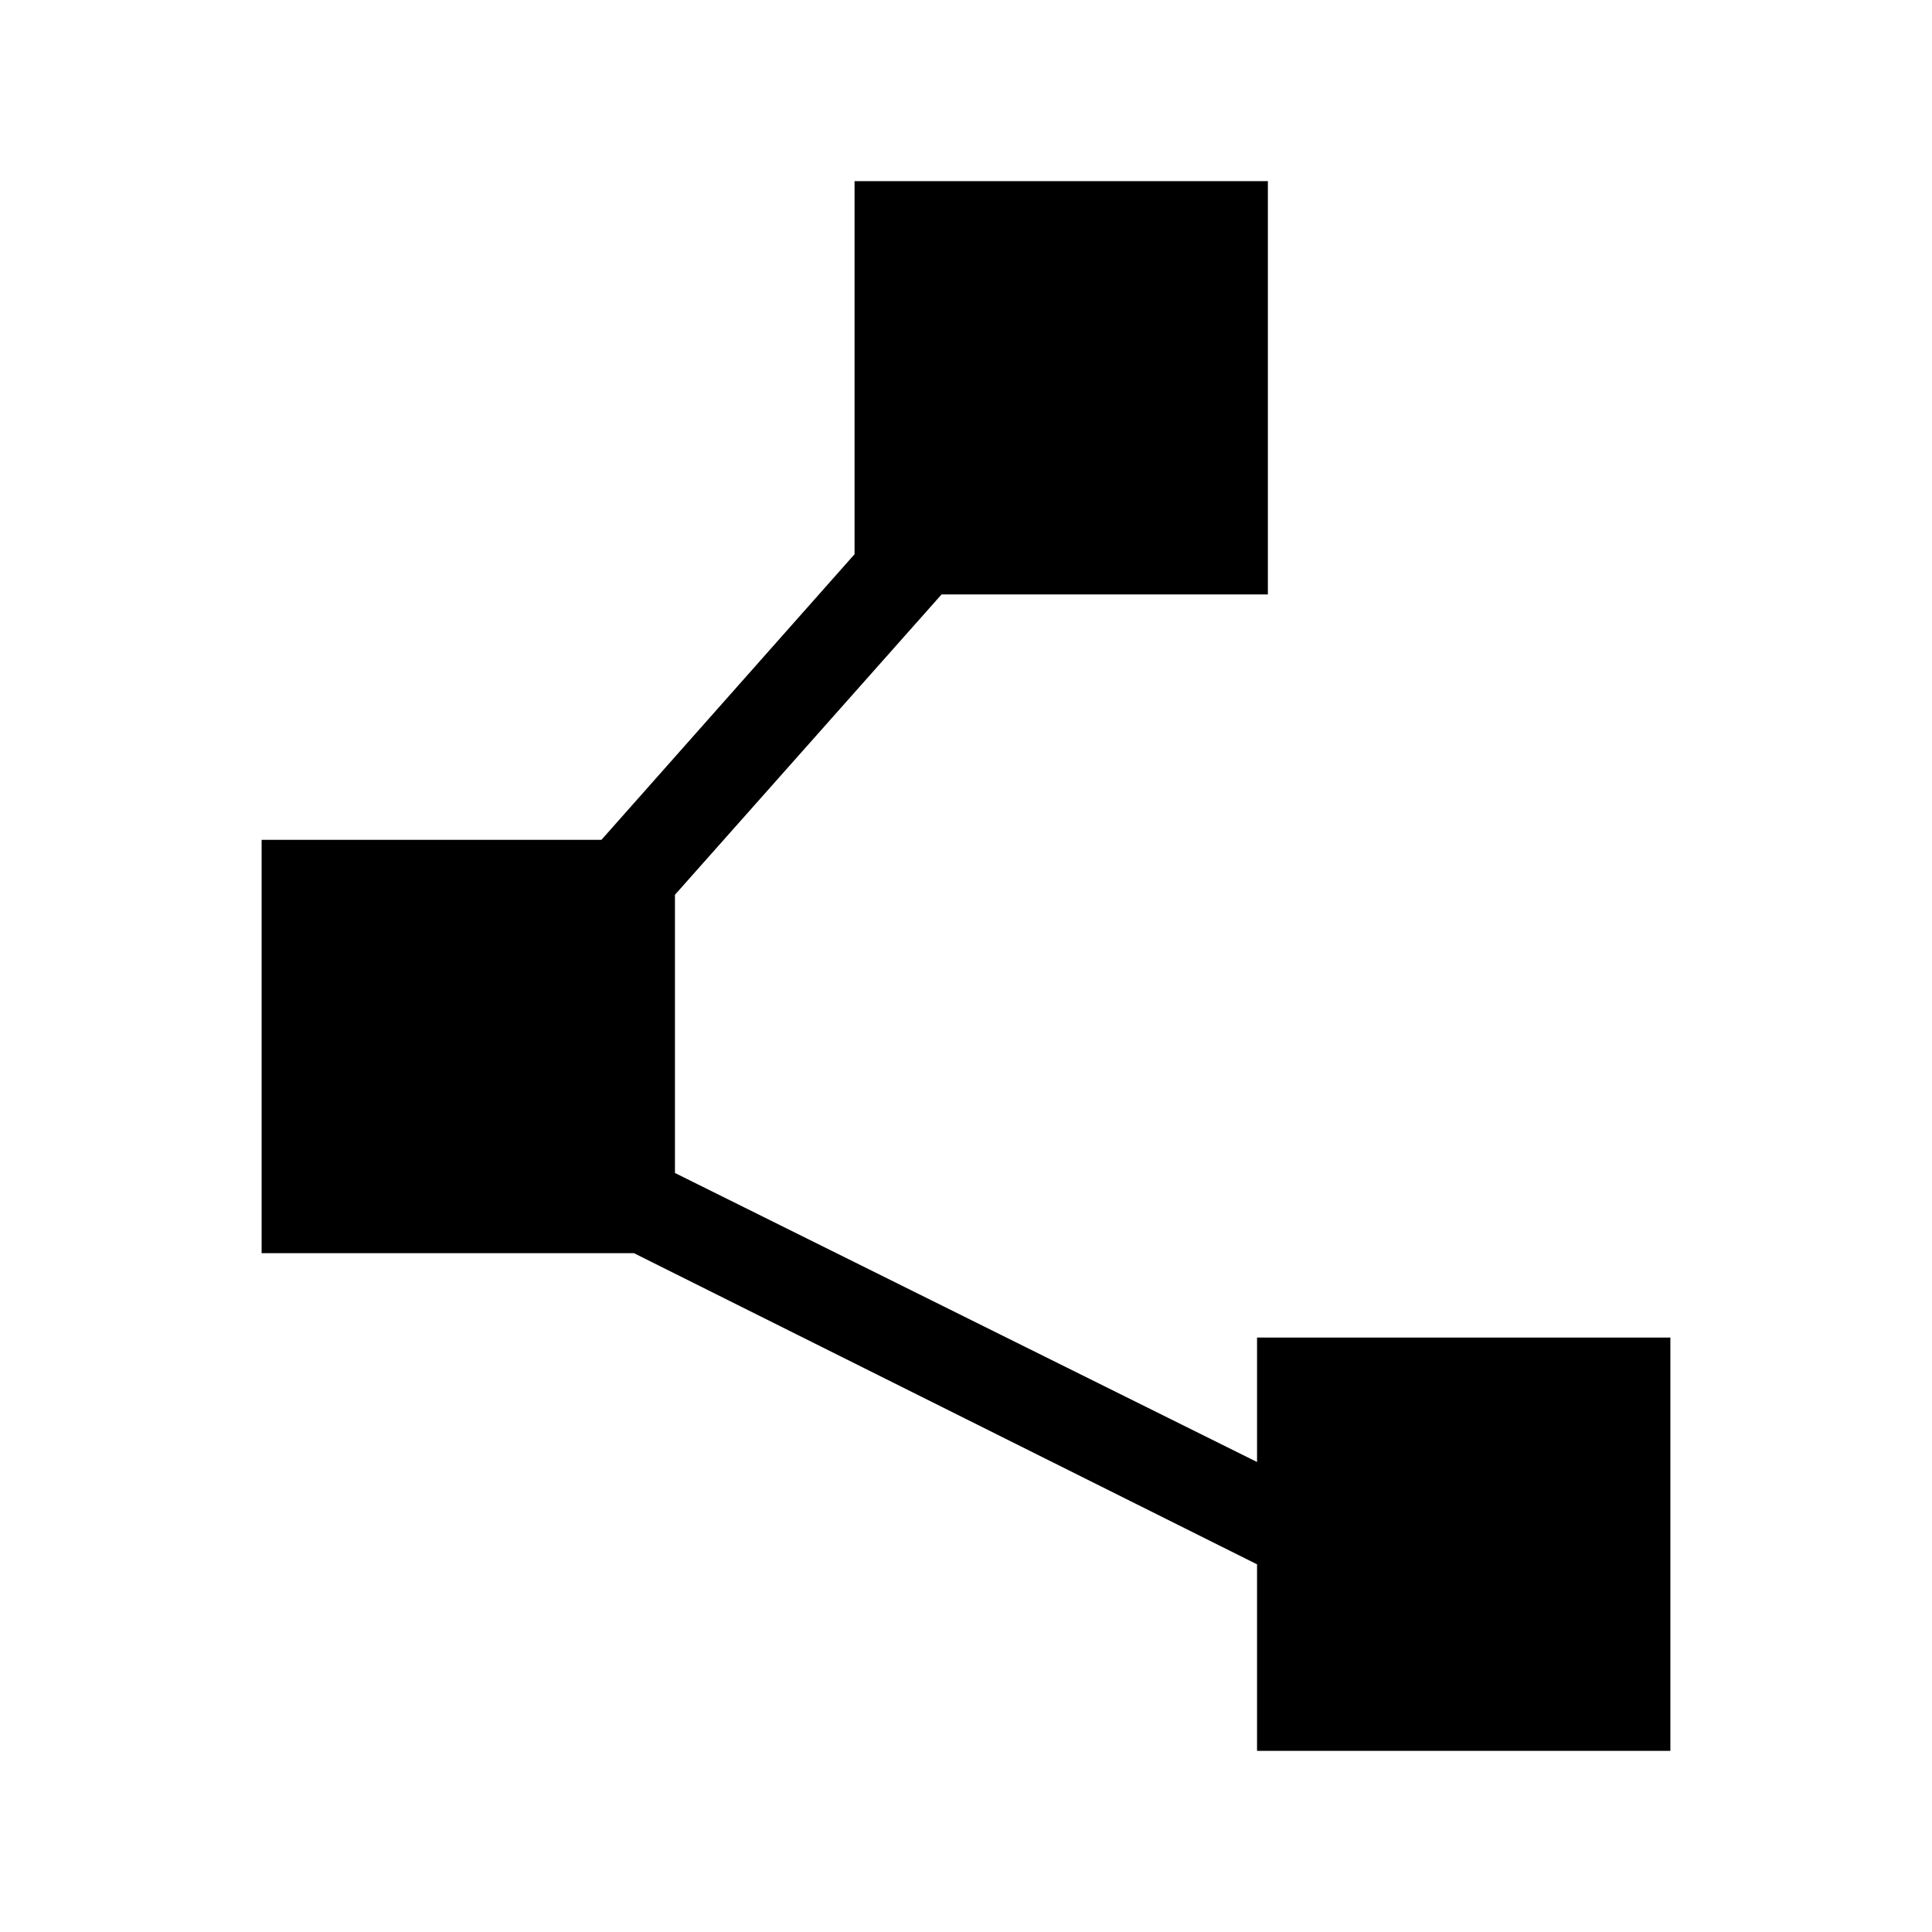 <svg xmlns="http://www.w3.org/2000/svg" height="48" viewBox="0 -960 960 960" width="48"><path d="M624.62-90v-92.69L315-337.31H130v-205.38h168.85l125.77-141.92V-870H630v205.38H467.85L335.38-515.39v138.24l289.24 143.61v-61.84H830V-90H624.62Z"/></svg>